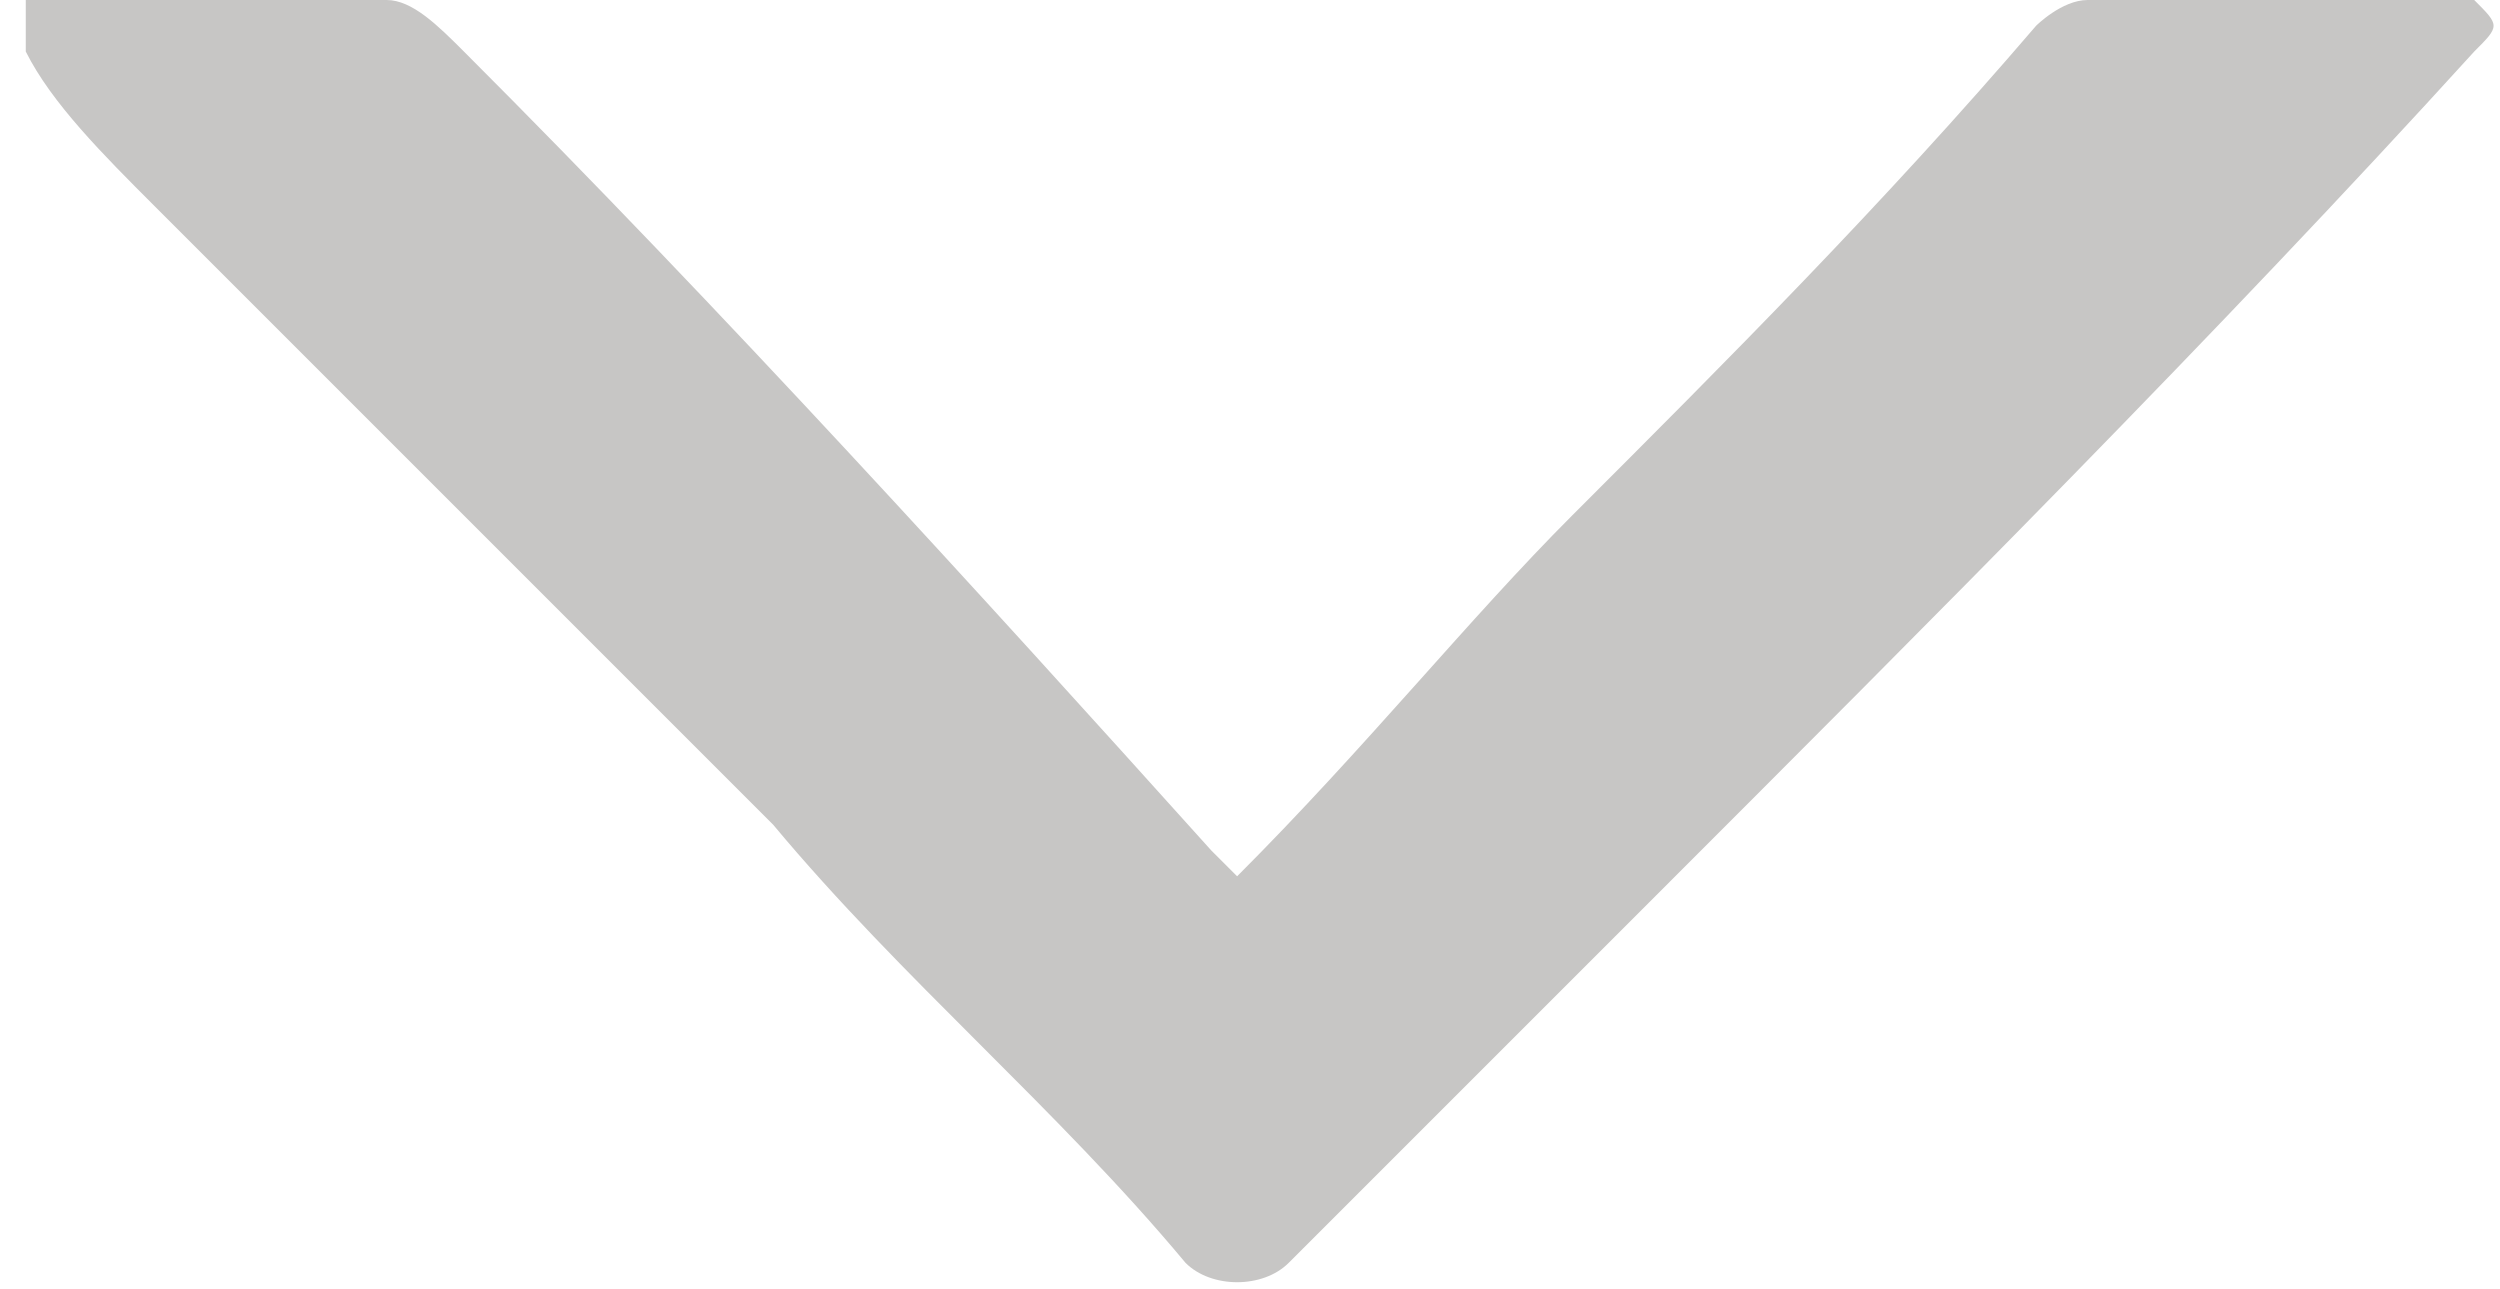 <?xml version="1.0" encoding="utf-8"?>
<!-- Generator: Adobe Illustrator 21.0.0, SVG Export Plug-In . SVG Version: 6.00 Build 0)  -->
<svg version="1.1" id="graphics" xmlns="http://www.w3.org/2000/svg" xmlns:xlink="http://www.w3.org/1999/xlink" x="0px" y="0px"
	 viewBox="0 0 9.7 5" style="enable-background:new 0 0 9.7 5;" xml:space="preserve">
<style type="text/css">
	.st0{fill:#C7C6C5;}
</style>
<g>
	<path class="st0" d="M9.6,0C9.6,0,9.6,0,9.6,0c0.1,0.1,0.1,0.1,0,0.2C8.6,1.3,7.5,2.4,6.4,3.5C6,3.9,5.5,4.4,5,4.9
		C4.9,5,4.7,5,4.6,4.9C4.1,4.3,3.5,3.8,3,3.2C2.2,2.4,1.4,1.6,0.6,0.8C0.4,0.6,0.2,0.4,0.1,0.2c0,0,0,0,0-0.1c0,0,0,0,0-0.1
		C0,0.1,0.1,0,0.1,0c0,0,0,0,0,0h1.4c0,0,0,0,0,0c0.1,0,0.2,0.1,0.3,0.2c1,1,2,2.1,2.9,3.1c0,0,0,0,0.1,0.1c0,0,0,0,0,0c0,0,0,0,0,0
		C5.3,2.9,5.7,2.4,6.1,2c0.6-0.6,1.2-1.2,1.8-1.9c0,0,0.1-0.1,0.2-0.1c0,0,0.1,0,0.1,0c0,0,0,0,0,0L9.6,0z"/>
	<path class="st0" d="M0,0C0,0,0,0,0,0C0,0.1,0,0,0,0L0,0C0,0,0,0,0,0L0,0C0.1,0,0.1,0,0,0z"/>
</g>
</svg>
